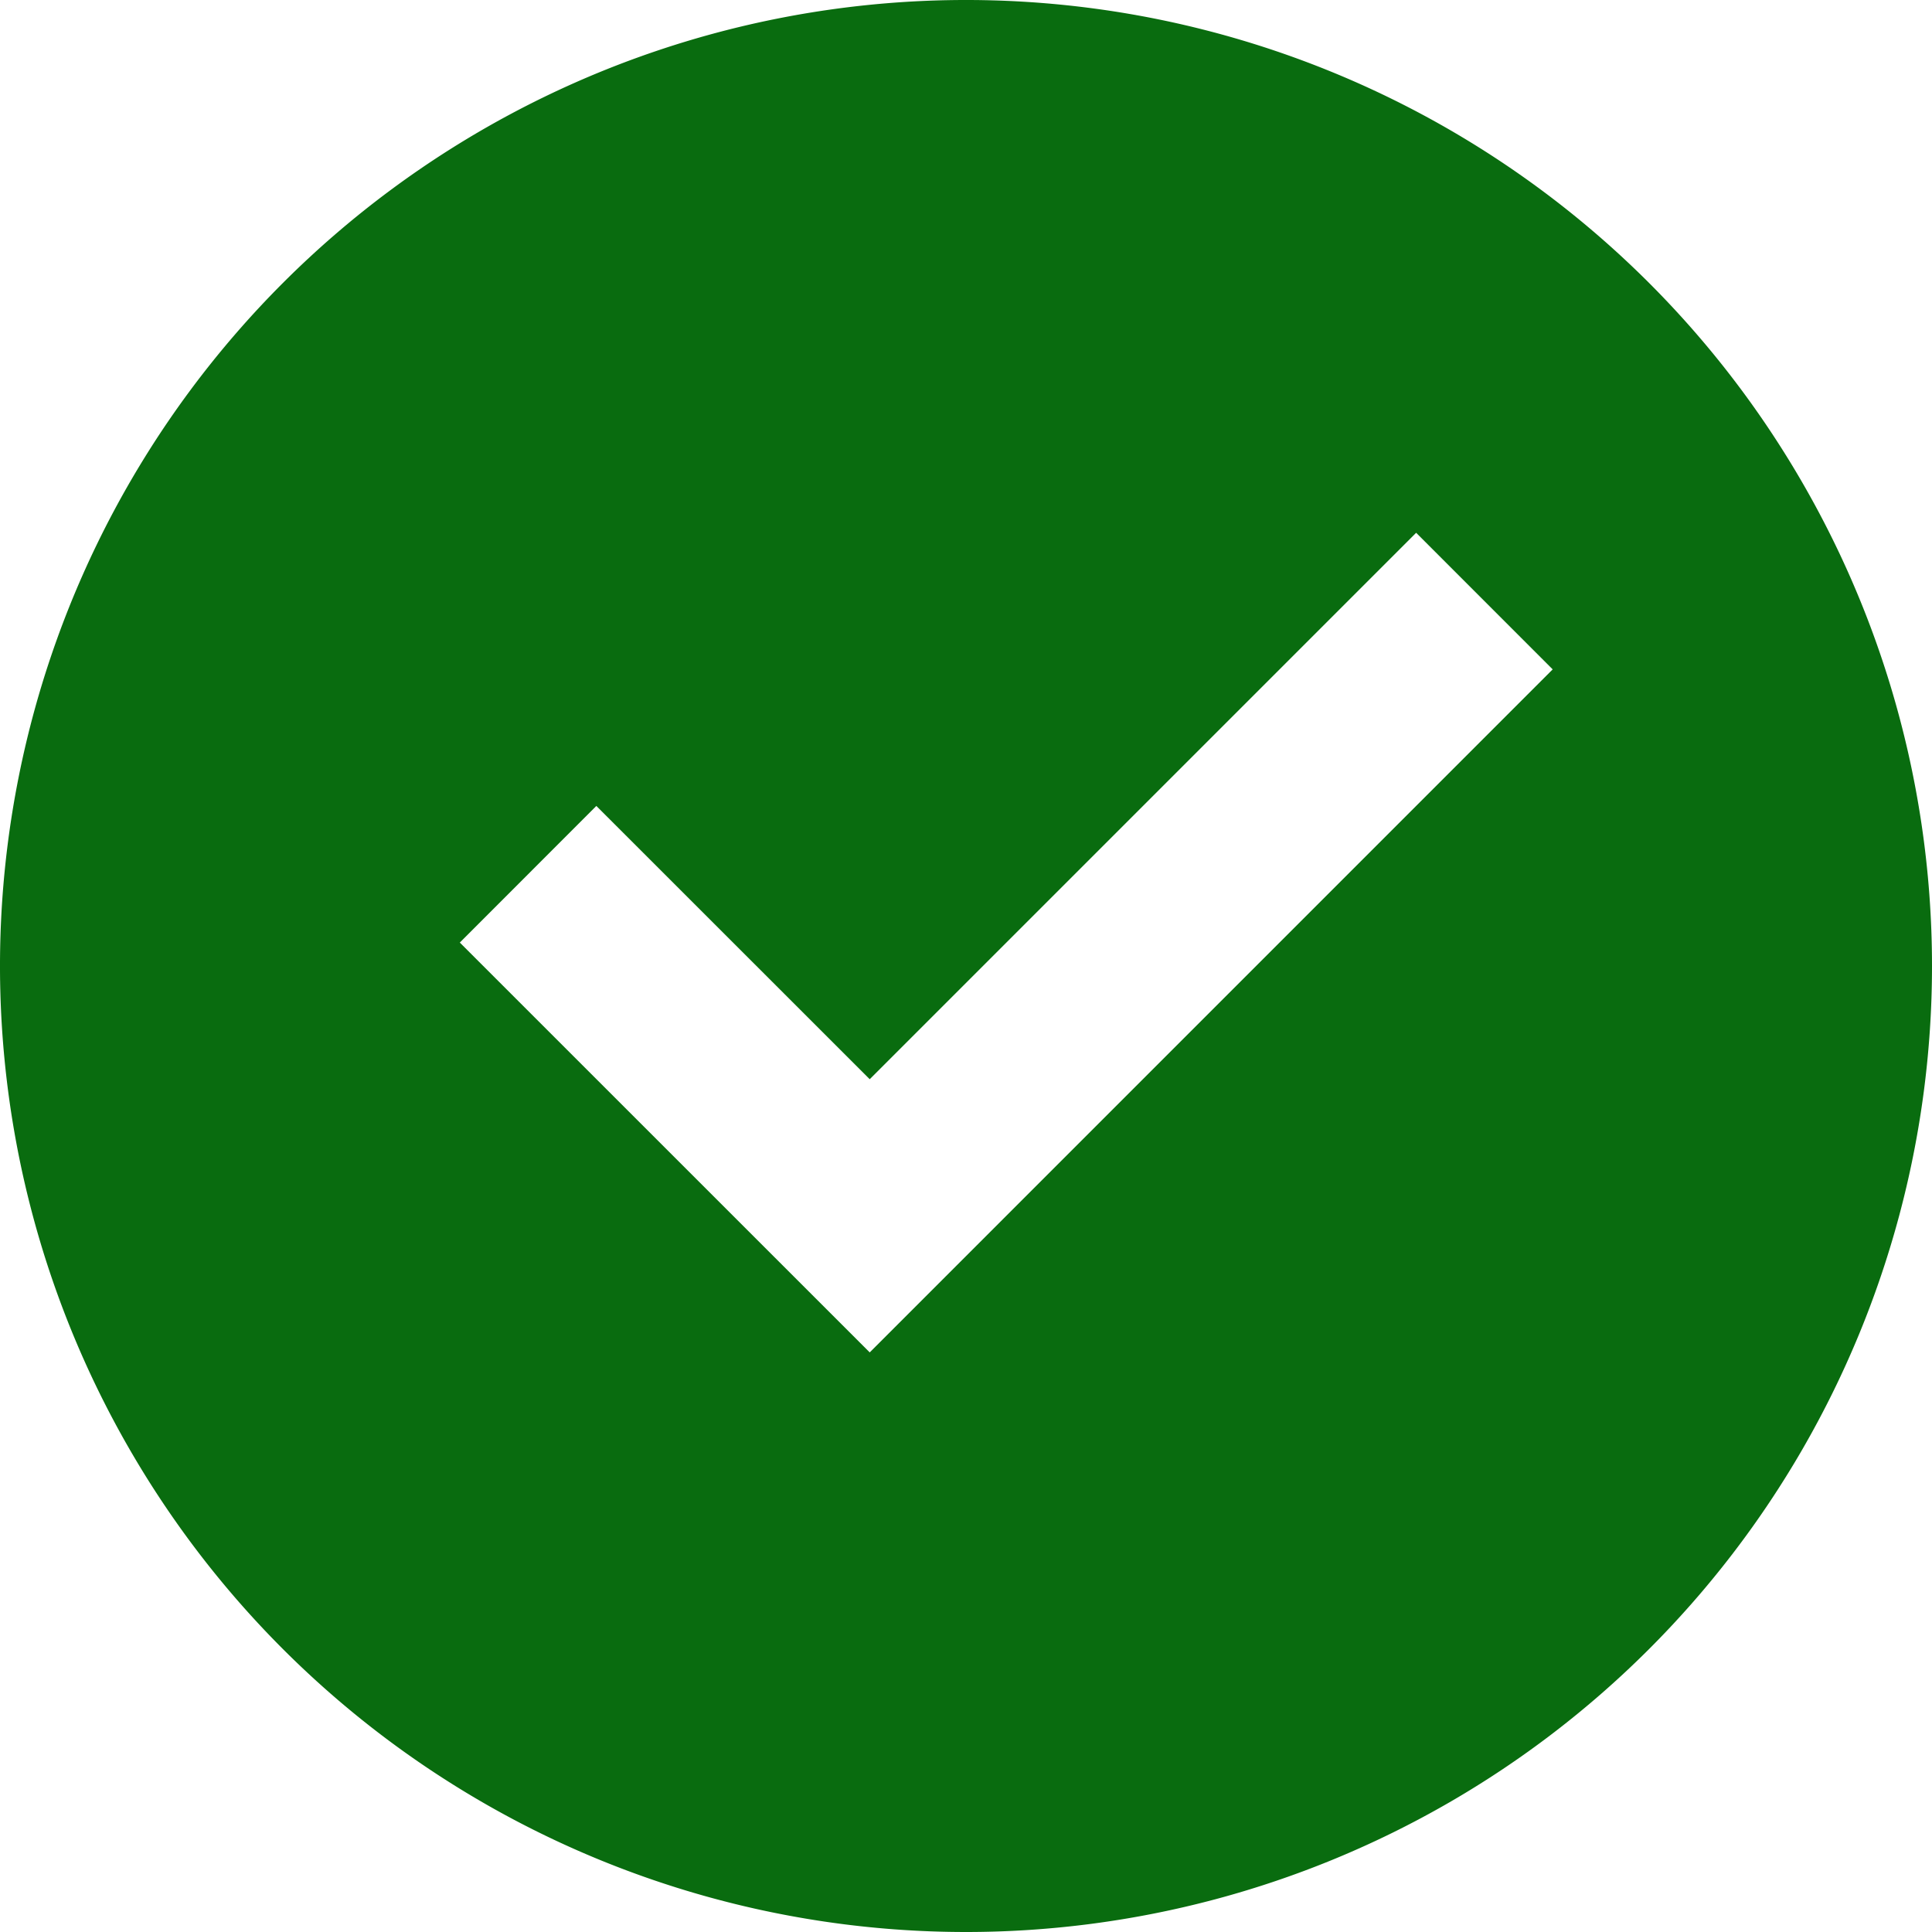 <?xml version="1.0" standalone="no"?><!DOCTYPE svg PUBLIC "-//W3C//DTD SVG 1.1//EN" "http://www.w3.org/Graphics/SVG/1.1/DTD/svg11.dtd"><svg class="icon" width="200px" height="200.00px" viewBox="0 0 1024 1024" version="1.1" xmlns="http://www.w3.org/2000/svg"><path fill="#096c0f" d="M512 1024a512 512 0 1 1 512-512 512 512 0 0 1-512 512z m-51.029-307.2l361.984-362.018-72.363-72.397-289.621 289.621-144.896-144.845-72.363 72.414z m0 0"  /></svg>